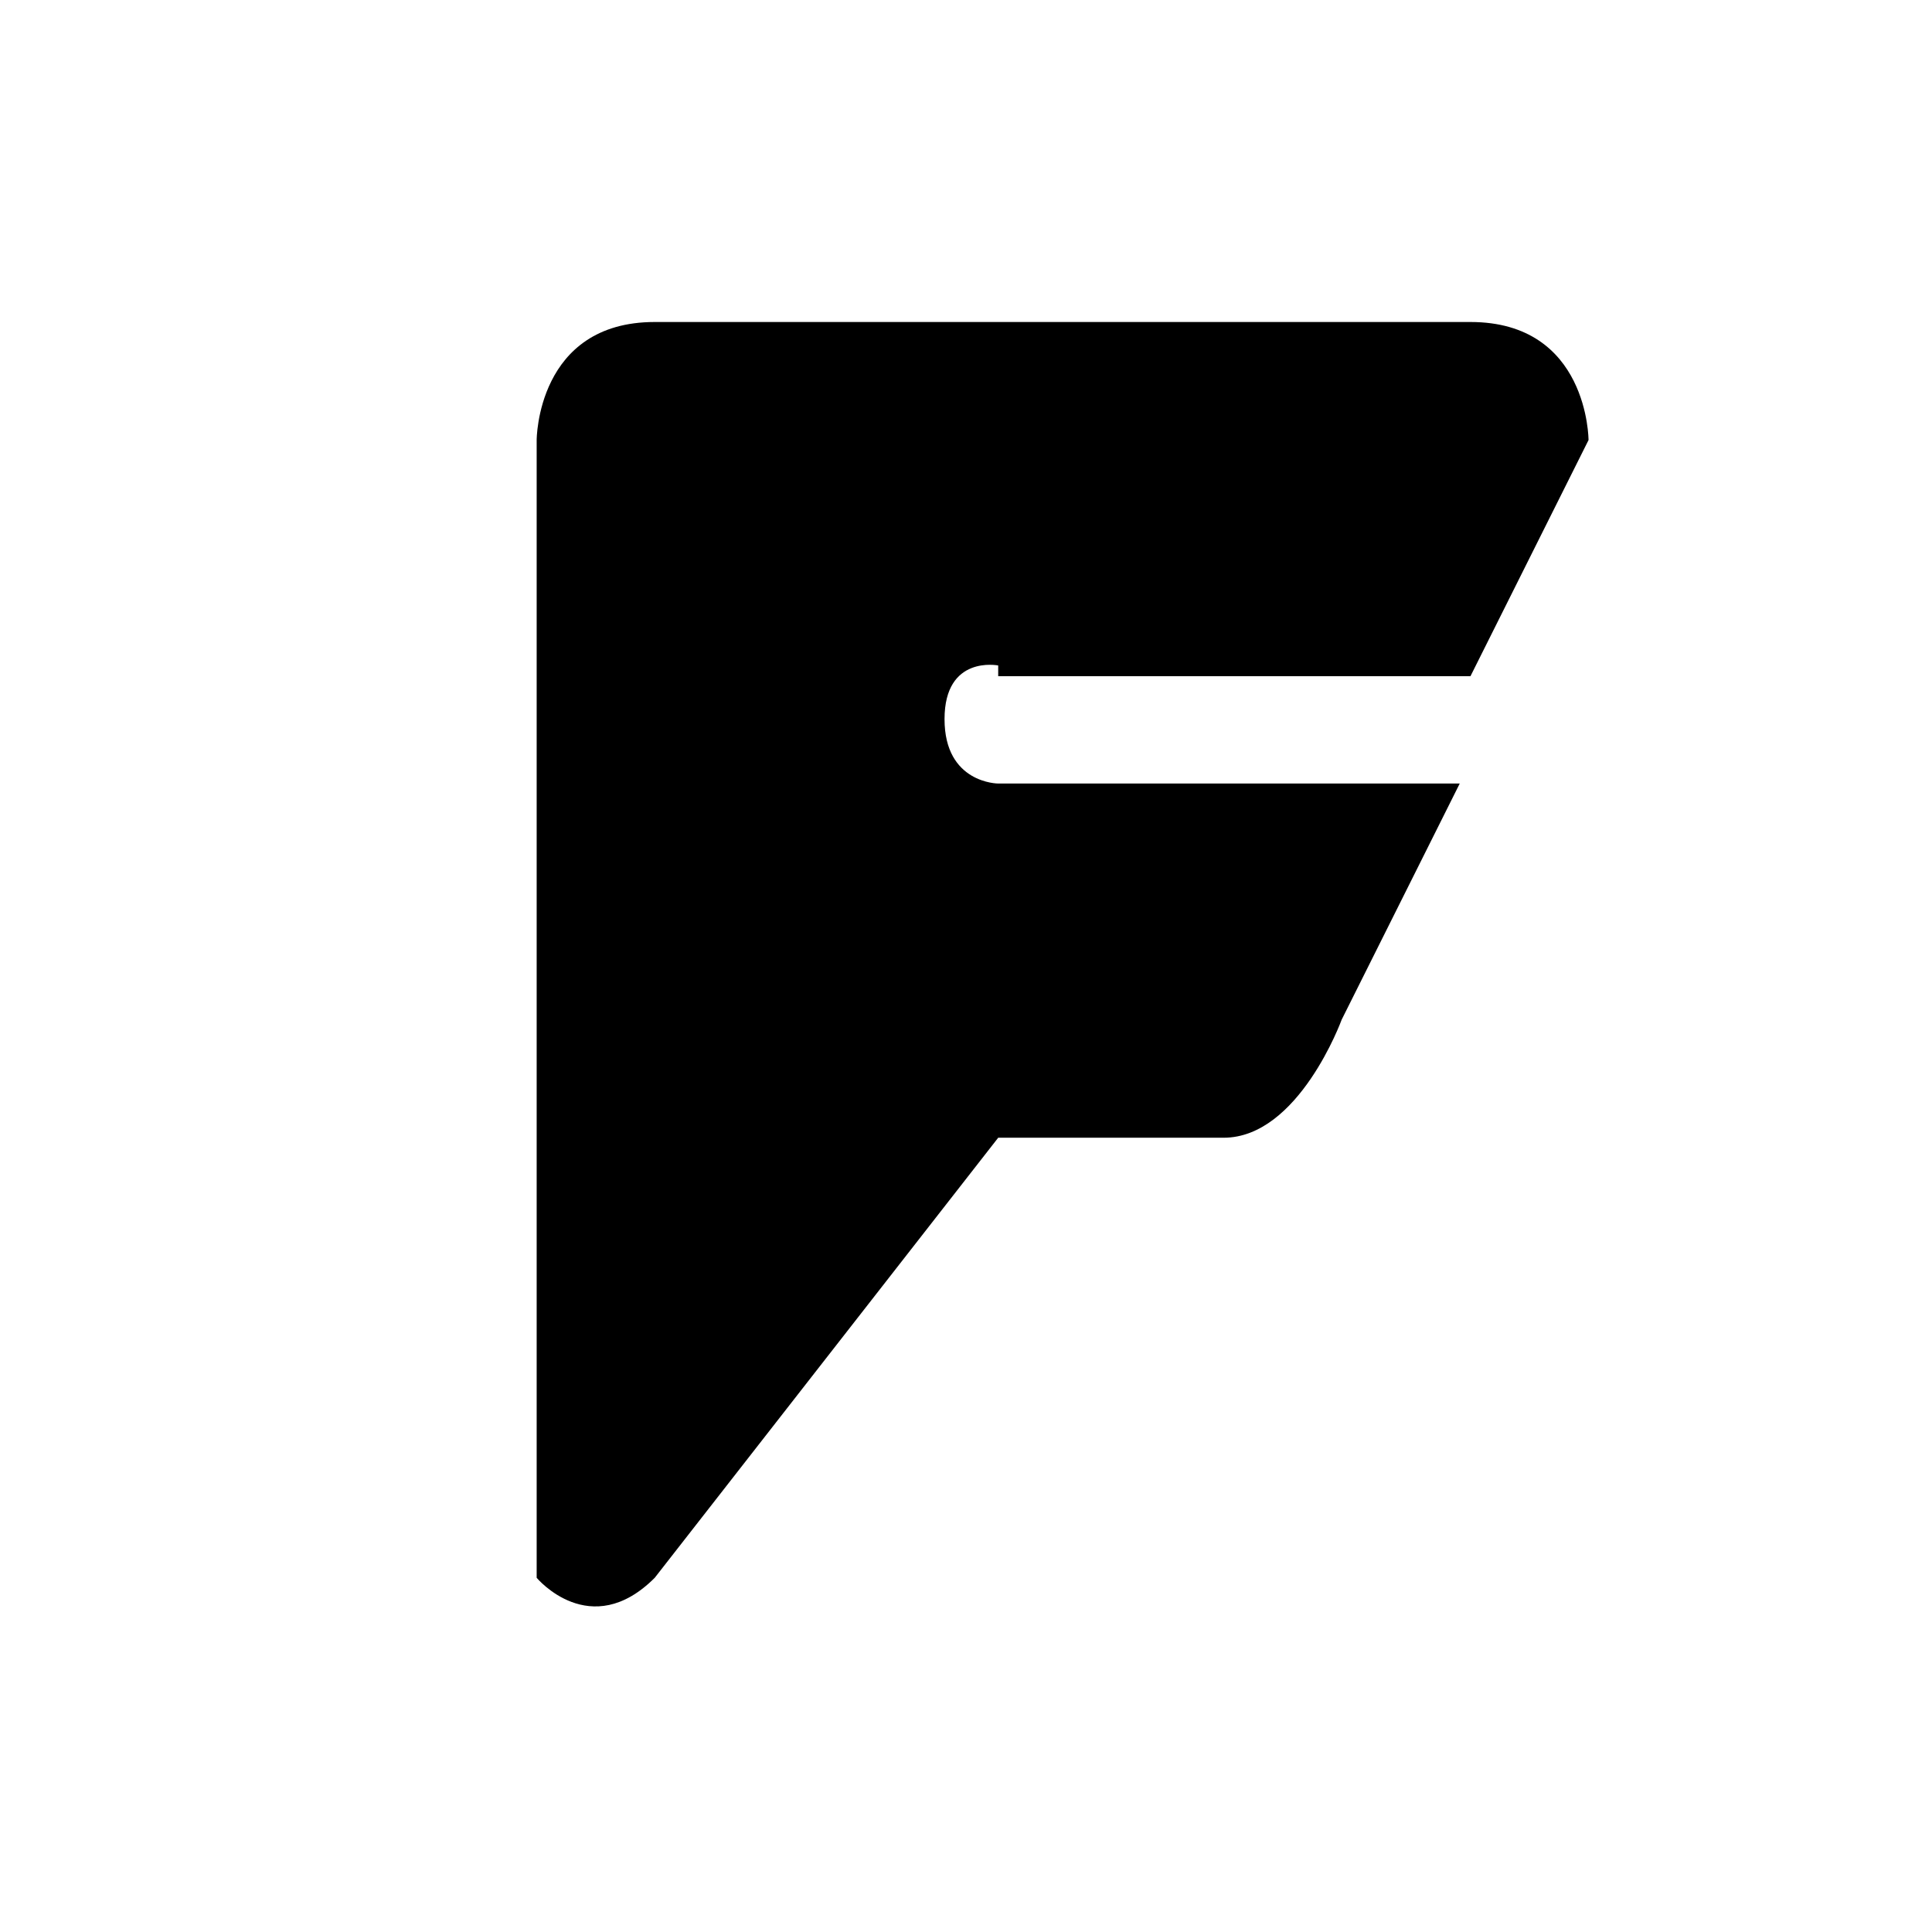 <?xml version="1.0" encoding="UTF-8" standalone="yes"?>
<svg viewBox="0 0 18 18">
  <path d="M9.3,6.2c0,0-0.5-0.1-0.5,0.5s0.5,0.6,0.5,0.6h4.3l-1.1,2.2c0,0-0.4,1.1-1.1,1.1H9.3l-3.2,4.1c-0.6,0.6-1.1,0-1.1,0V4.1
	C5,4.1,5,3,6.1,3h7.6c1.1,0,1.1,1.1,1.1,1.1l-1.1,2.2H9.3V6.2z"/>
</svg>
